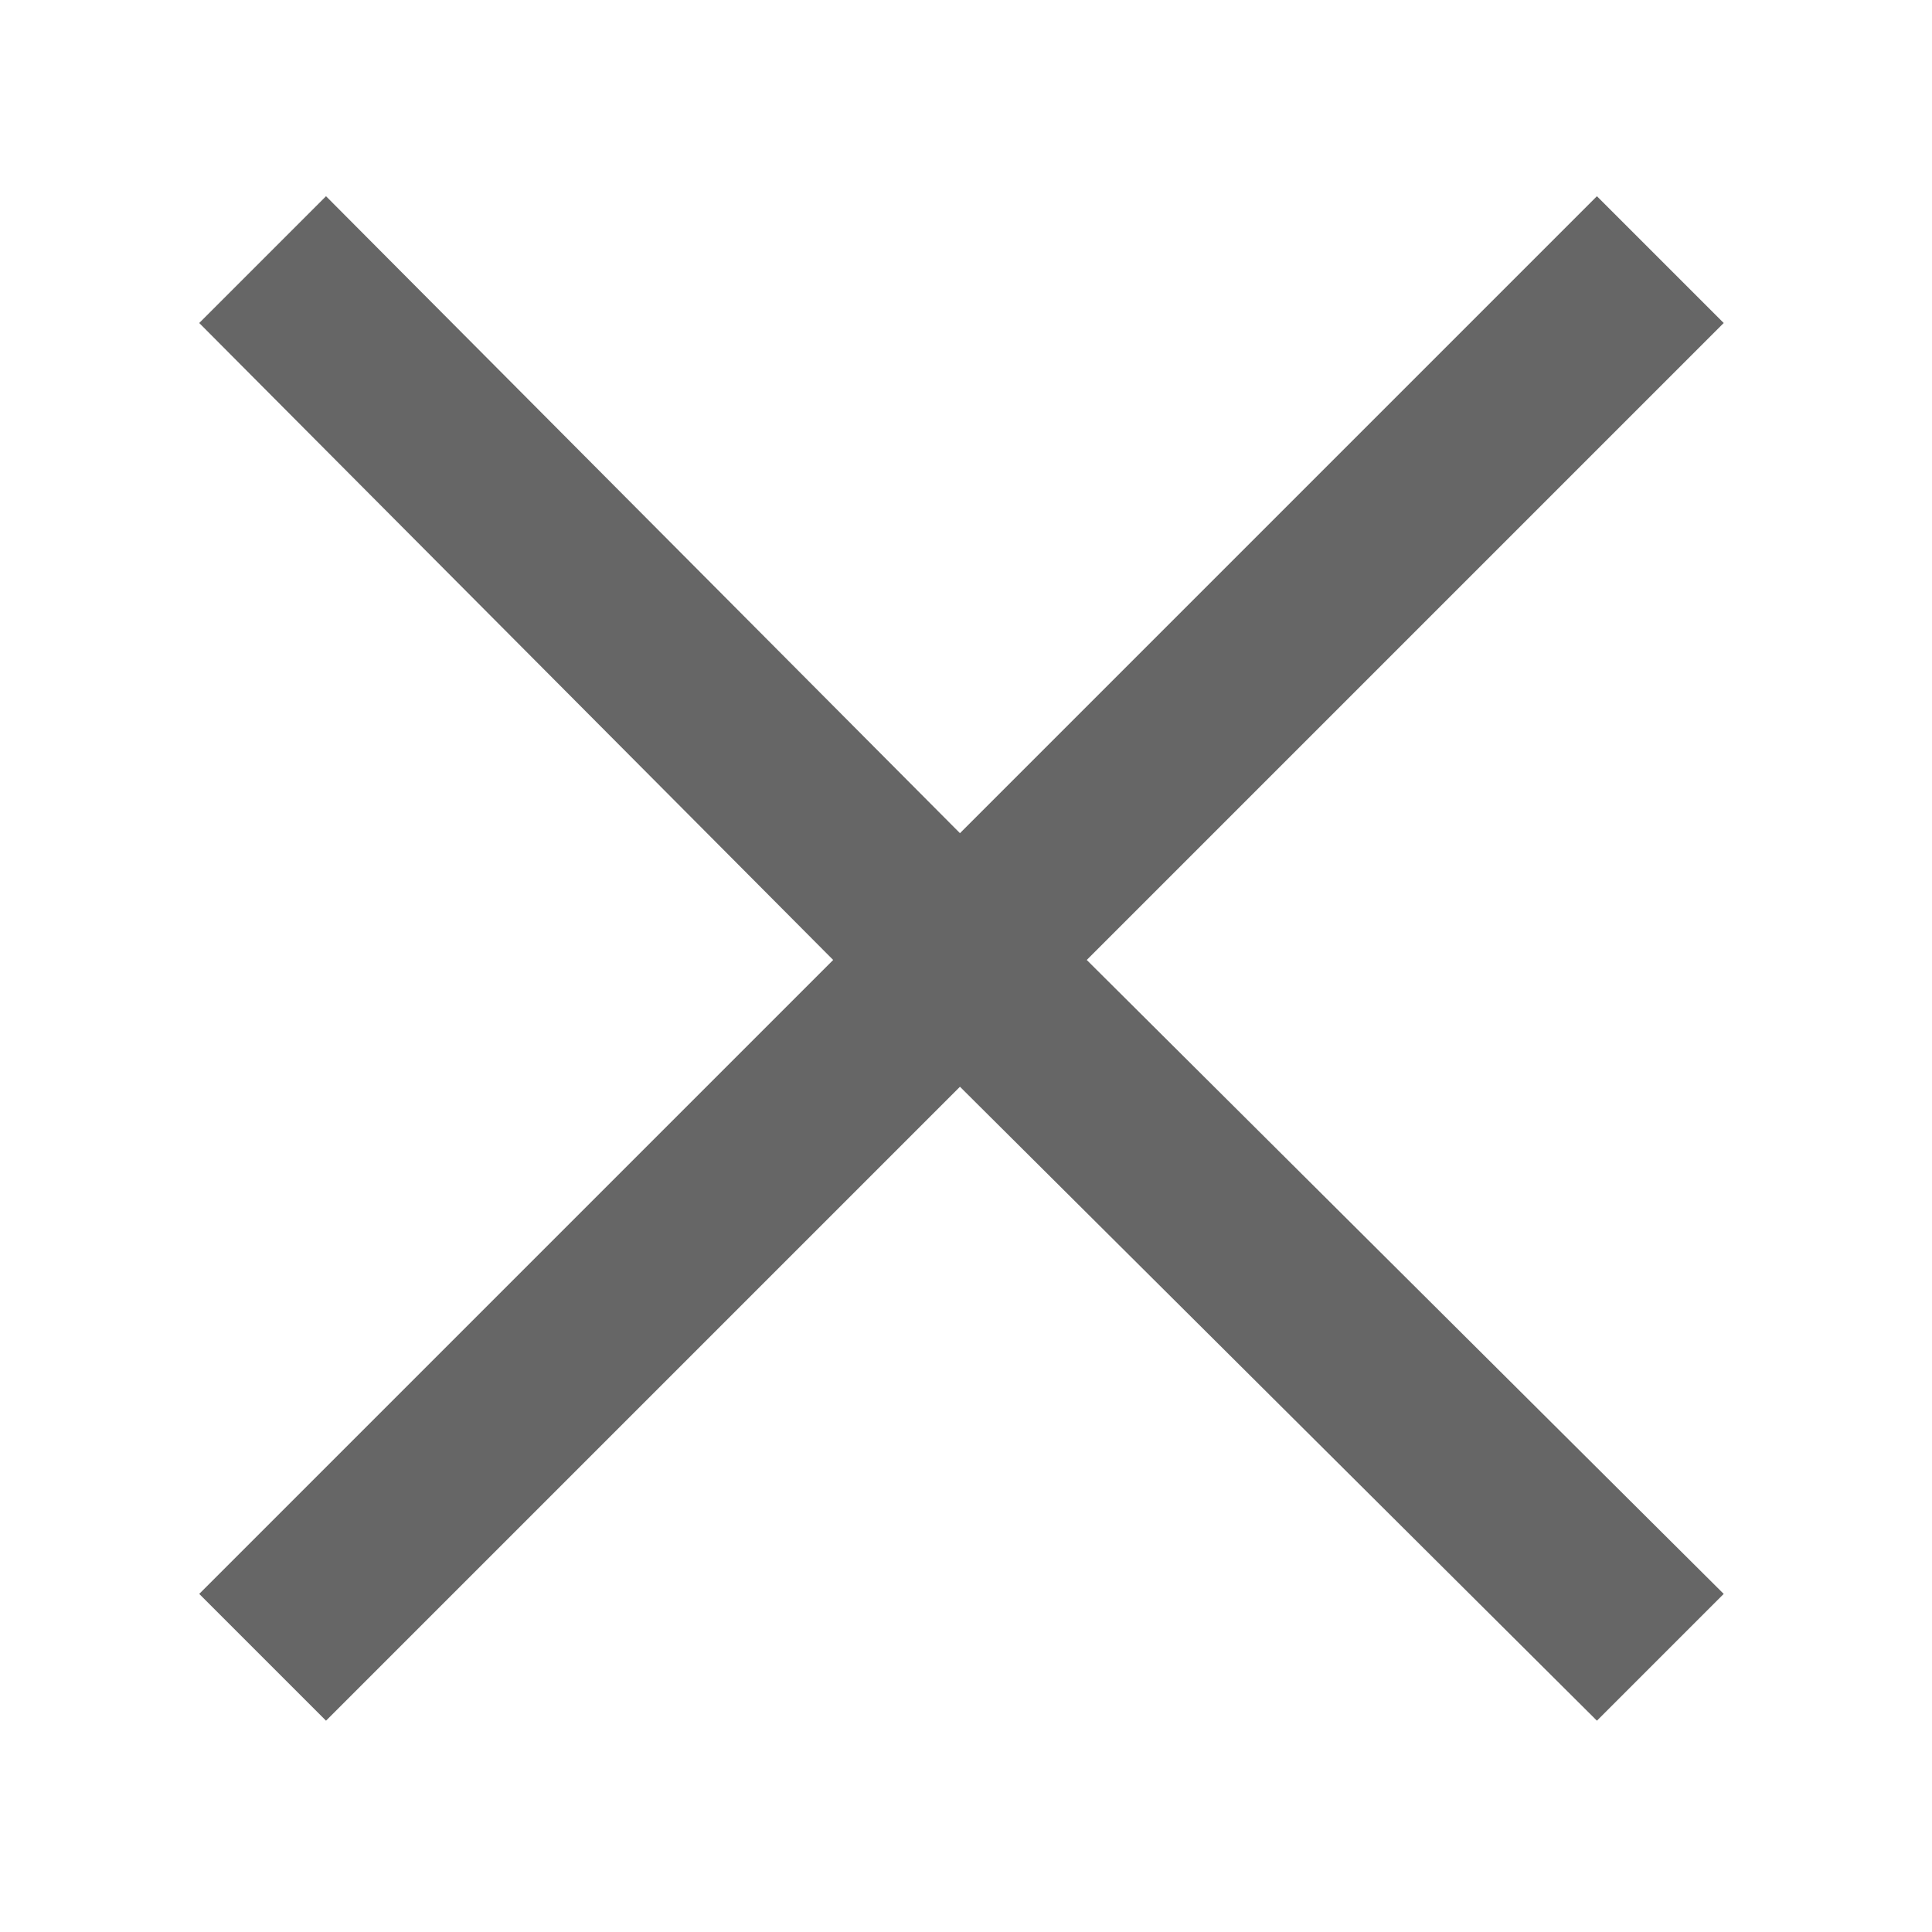 <?xml version="1.0" encoding="utf-8"?>
<!-- Generator: Adobe Illustrator 19.0.0, SVG Export Plug-In . SVG Version: 6.00 Build 0)  -->
<svg version="1.1" id="Layer_1" xmlns:sketch="http://www.bohemiancoding.com/sketch/ns"
	 xmlns="http://www.w3.org/2000/svg" xmlns:xlink="http://www.w3.org/1999/xlink" x="0px" y="0px" viewBox="-431.5 -54 64 64"
	 style="enable-background:new -431.5 -54 64 64;" xml:space="preserve">
<style type="text/css">
	.st0{fill-opacity:0.599;}
</style>
<title>remove</title>
<desc>Created with Sketch.</desc>
<polygon id="XMLID_192_" class="st0" points="-374.4,-43.3 -378.6,-47.5 -399.7,-26.4 -420.7,-47.5 -424.9,-43.3 -403.9,-22.2 
	-424.9,-1.2 -420.7,3 -399.7,-18 -378.6,3 -374.4,-1.2 -395.5,-22.2 "/>
</svg>
